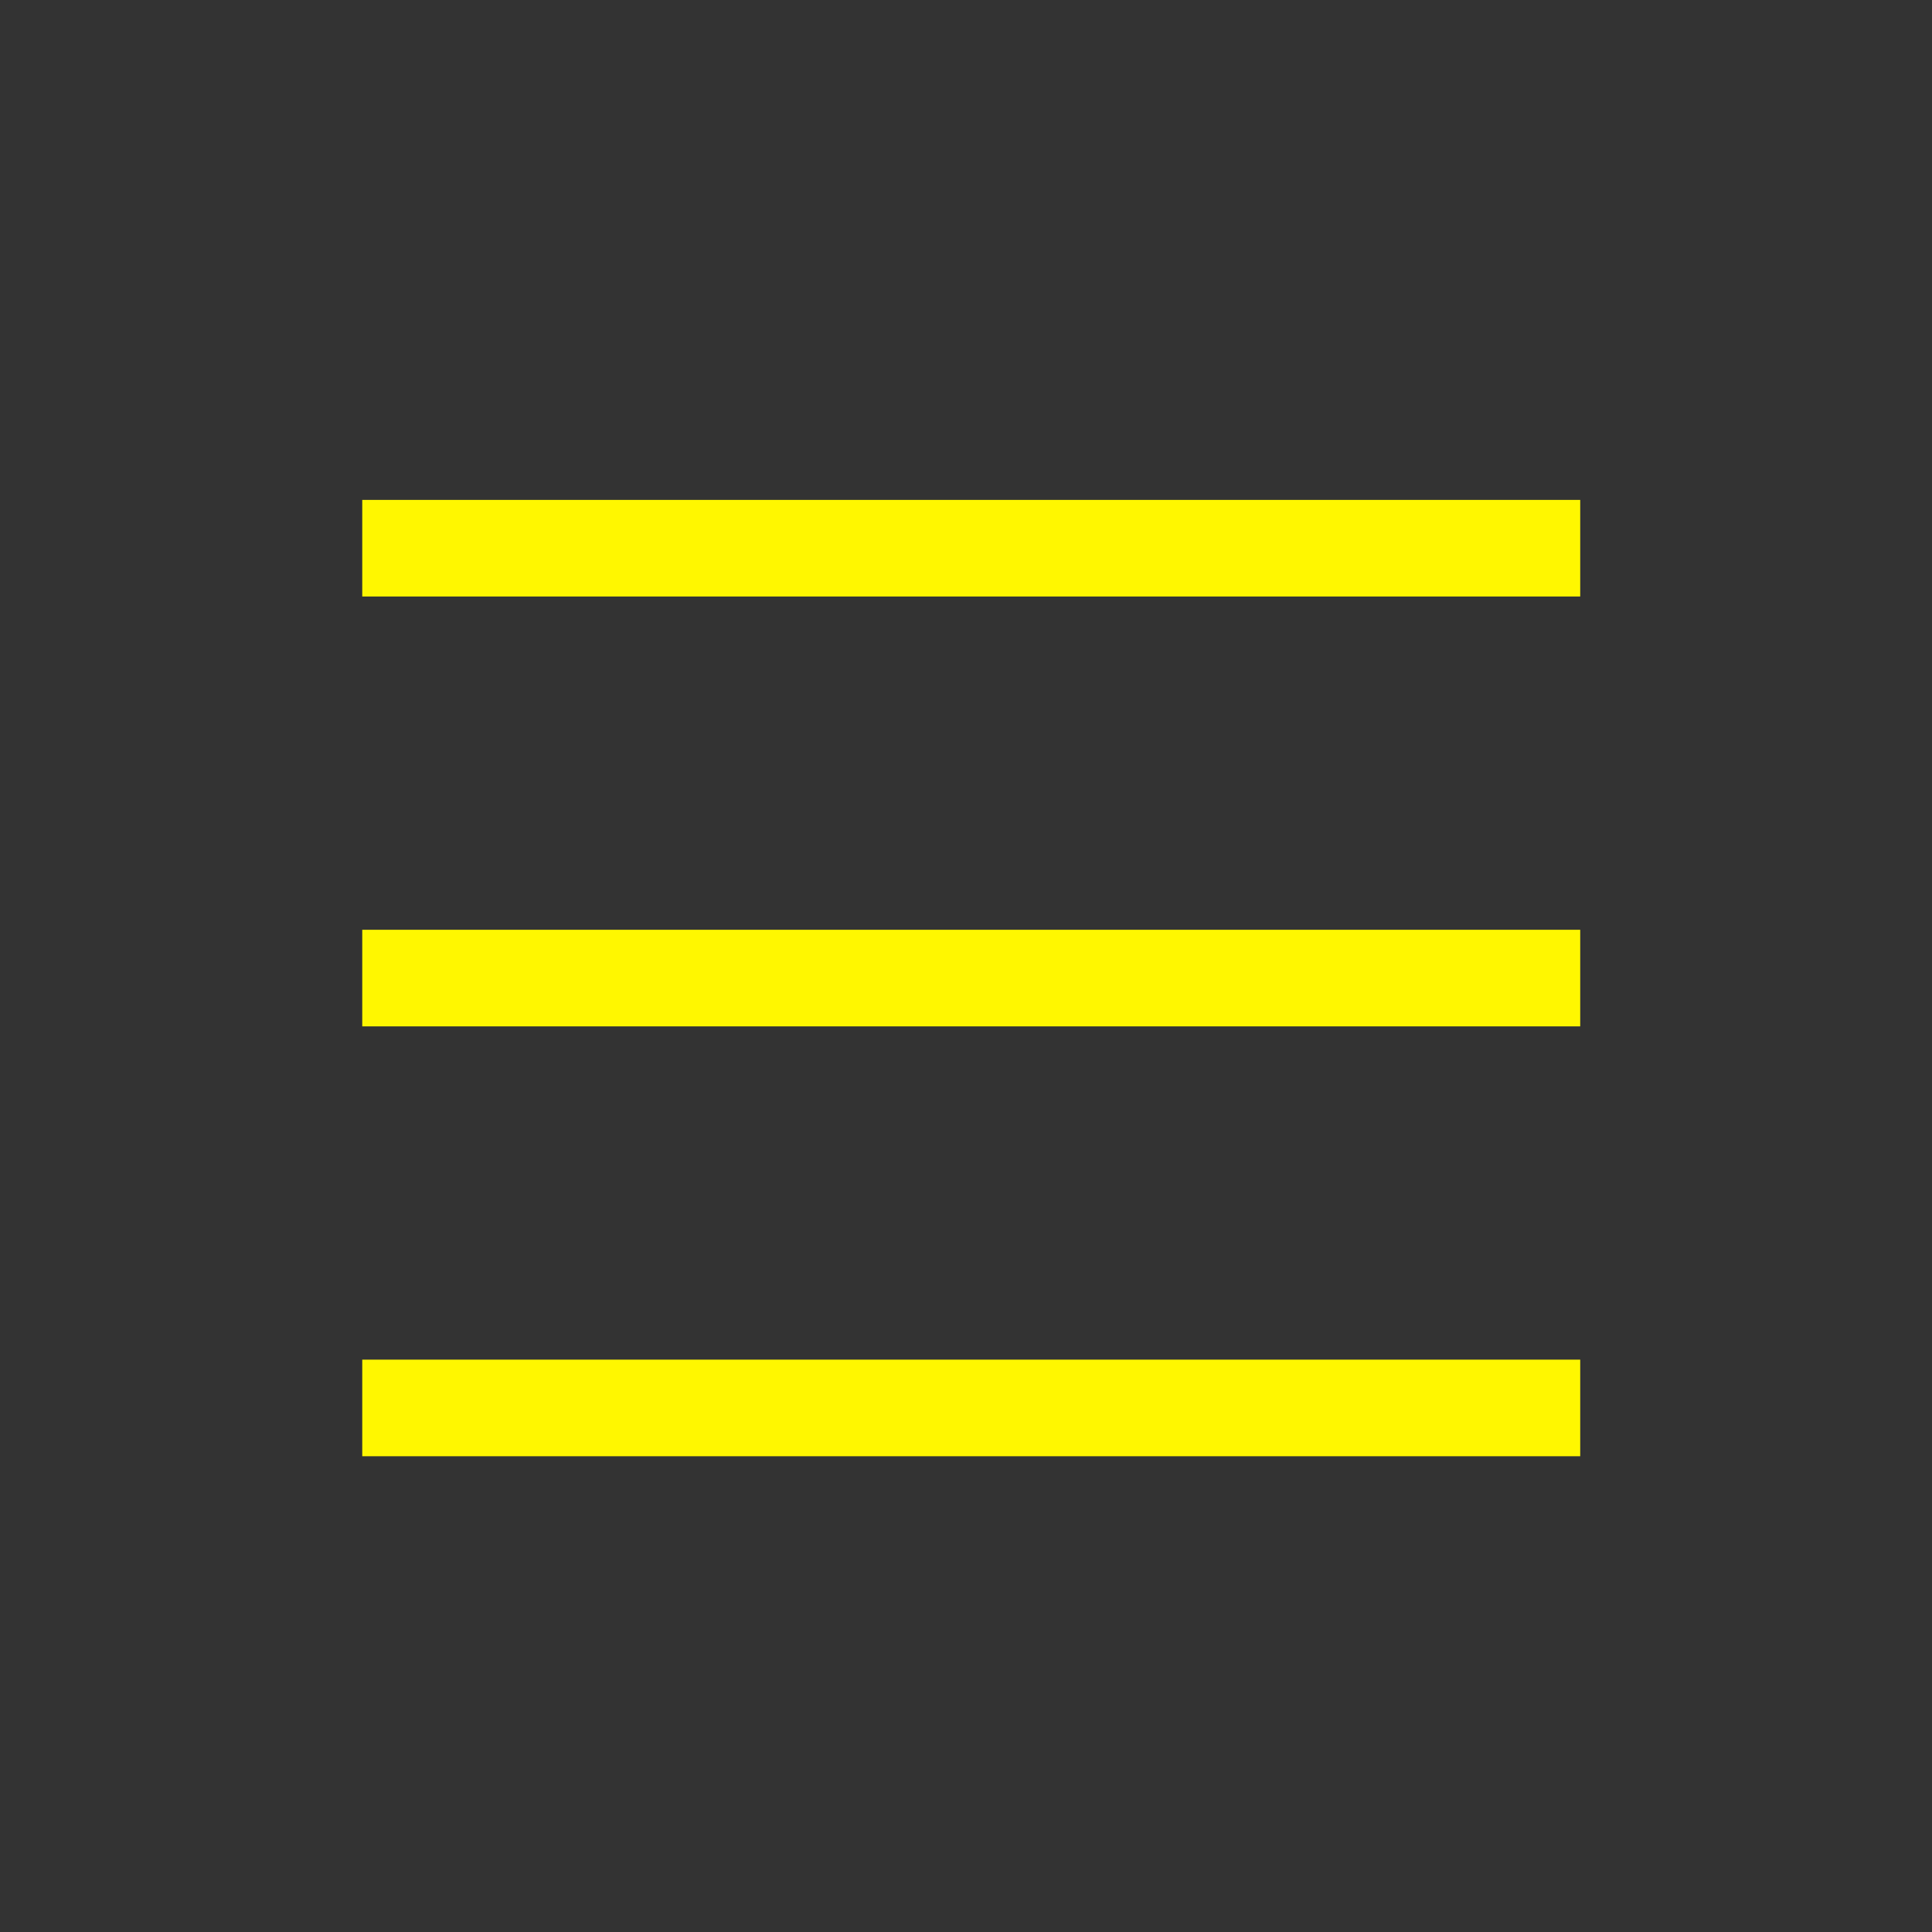 <?xml version="1.0" encoding="utf-8"?>
<!-- Generator: Adobe Illustrator 16.0.0, SVG Export Plug-In . SVG Version: 6.00 Build 0)  -->
<!DOCTYPE svg PUBLIC "-//W3C//DTD SVG 1.1//EN" "http://www.w3.org/Graphics/SVG/1.1/DTD/svg11.dtd">
<svg version="1.1" id="Version_1.0" xmlns="http://www.w3.org/2000/svg" xmlns:xlink="http://www.w3.org/1999/xlink" x="0px" y="0px"
	 width="400px" height="400px" viewBox="0 0 400 400" enable-background="new 0 0 400 400" xml:space="preserve">
<rect x="0" y="0" width="400" height="400" fill="#333333" stroke="none"/>
<g id="main">
	<g transform="translate(-80 -100)">
		<line fill="none" stroke="#FFF700" stroke-width="20" x1="155" y1="213.5" x2="407.167" y2="213.5"/>
	</g>
	<g transform="translate(-80 -100)">
		<line fill="none" stroke="#FFF700" stroke-width="20" x1="155" y1="302.5" x2="407.167" y2="302.5"/>
	</g>
	<g transform="translate(-80 -100)">
		<line fill="none" stroke="#FFF700" stroke-width="20" x1="155" y1="391.5" x2="407.167" y2="391.5"/>
	</g>
</g>
</svg>
